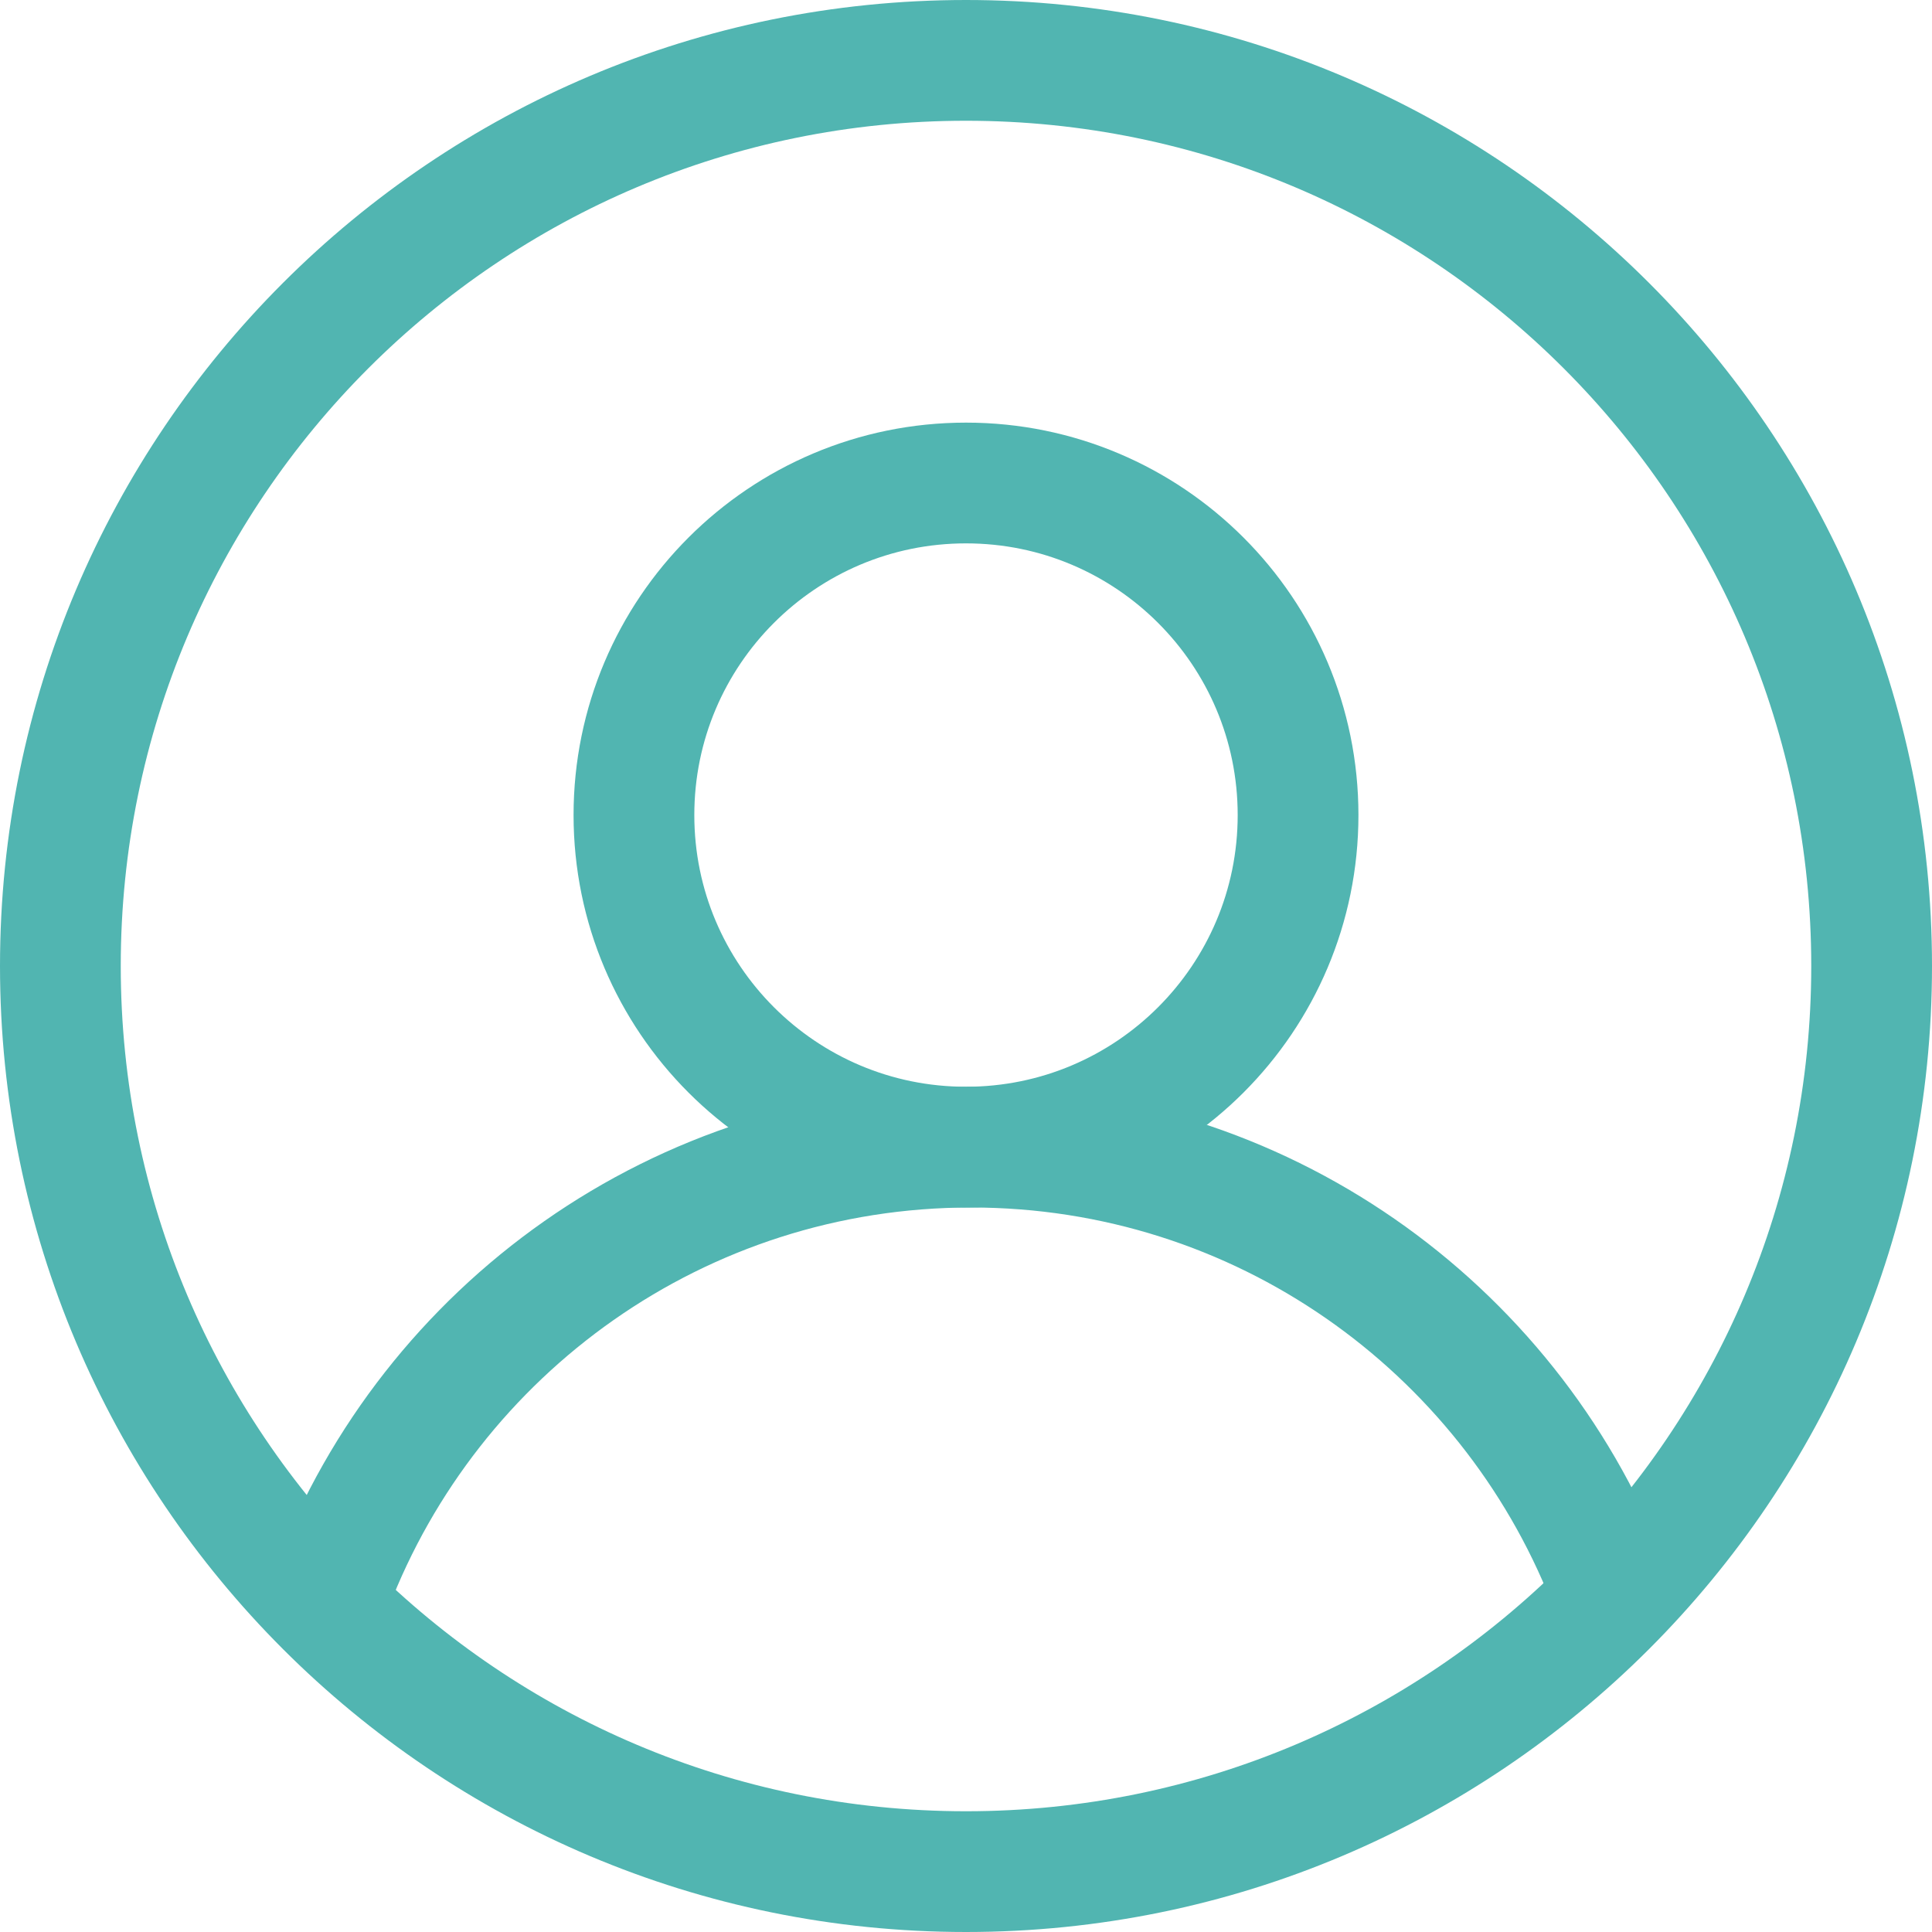 <?xml version="1.0" encoding="UTF-8"?>
<svg width="32px" height="32px" viewBox="0 0 32 32" version="1.1" xmlns="http://www.w3.org/2000/svg" xmlns:xlink="http://www.w3.org/1999/xlink">
    <!-- Generator: sketchtool 52.6 (67491) - http://www.bohemiancoding.com/sketch -->
    <title>1F396E79-704A-4B98-A5D9-46E8C401B934</title>
    <desc>Created with sketchtool.</desc>
    <g id="Desktop" stroke="none" stroke-width="1" fill="none" fill-rule="evenodd">
        <g id="Home" transform="translate(-1216, -24)" stroke="#51B5B1" stroke-width="2">
            <g id="Header">
                <g id="sign-in">
                    <g transform="translate(1212, 25)">
                        <g id="avatar" transform="translate(5, 0)">
                            <path d="M30,15 C30,23.284 23.284,30 15,30 C6.716,30 0,23.284 0,15 C0,6.716 6.716,0 15,0 C23.284,0 30,6.716 30,15 Z" id="Stroke-1"></path>
                            <path d="M20.5,12.5 C20.5,15.538 18.038,18 15,18 C11.962,18 9.5,15.538 9.5,12.5 C9.5,9.462 11.962,7 15,7 C18.038,7 20.5,9.462 20.5,12.5 Z" id="Stroke-3"></path>
                            <path d="M25.625,25.166 C23.964,20.969 19.871,18 15.083,18 C10.253,18 6.13,21.023 4.499,25.28" id="Stroke-5"></path>
                        </g>
                    </g>
                </g>
            </g>
        </g>
    </g>
</svg>